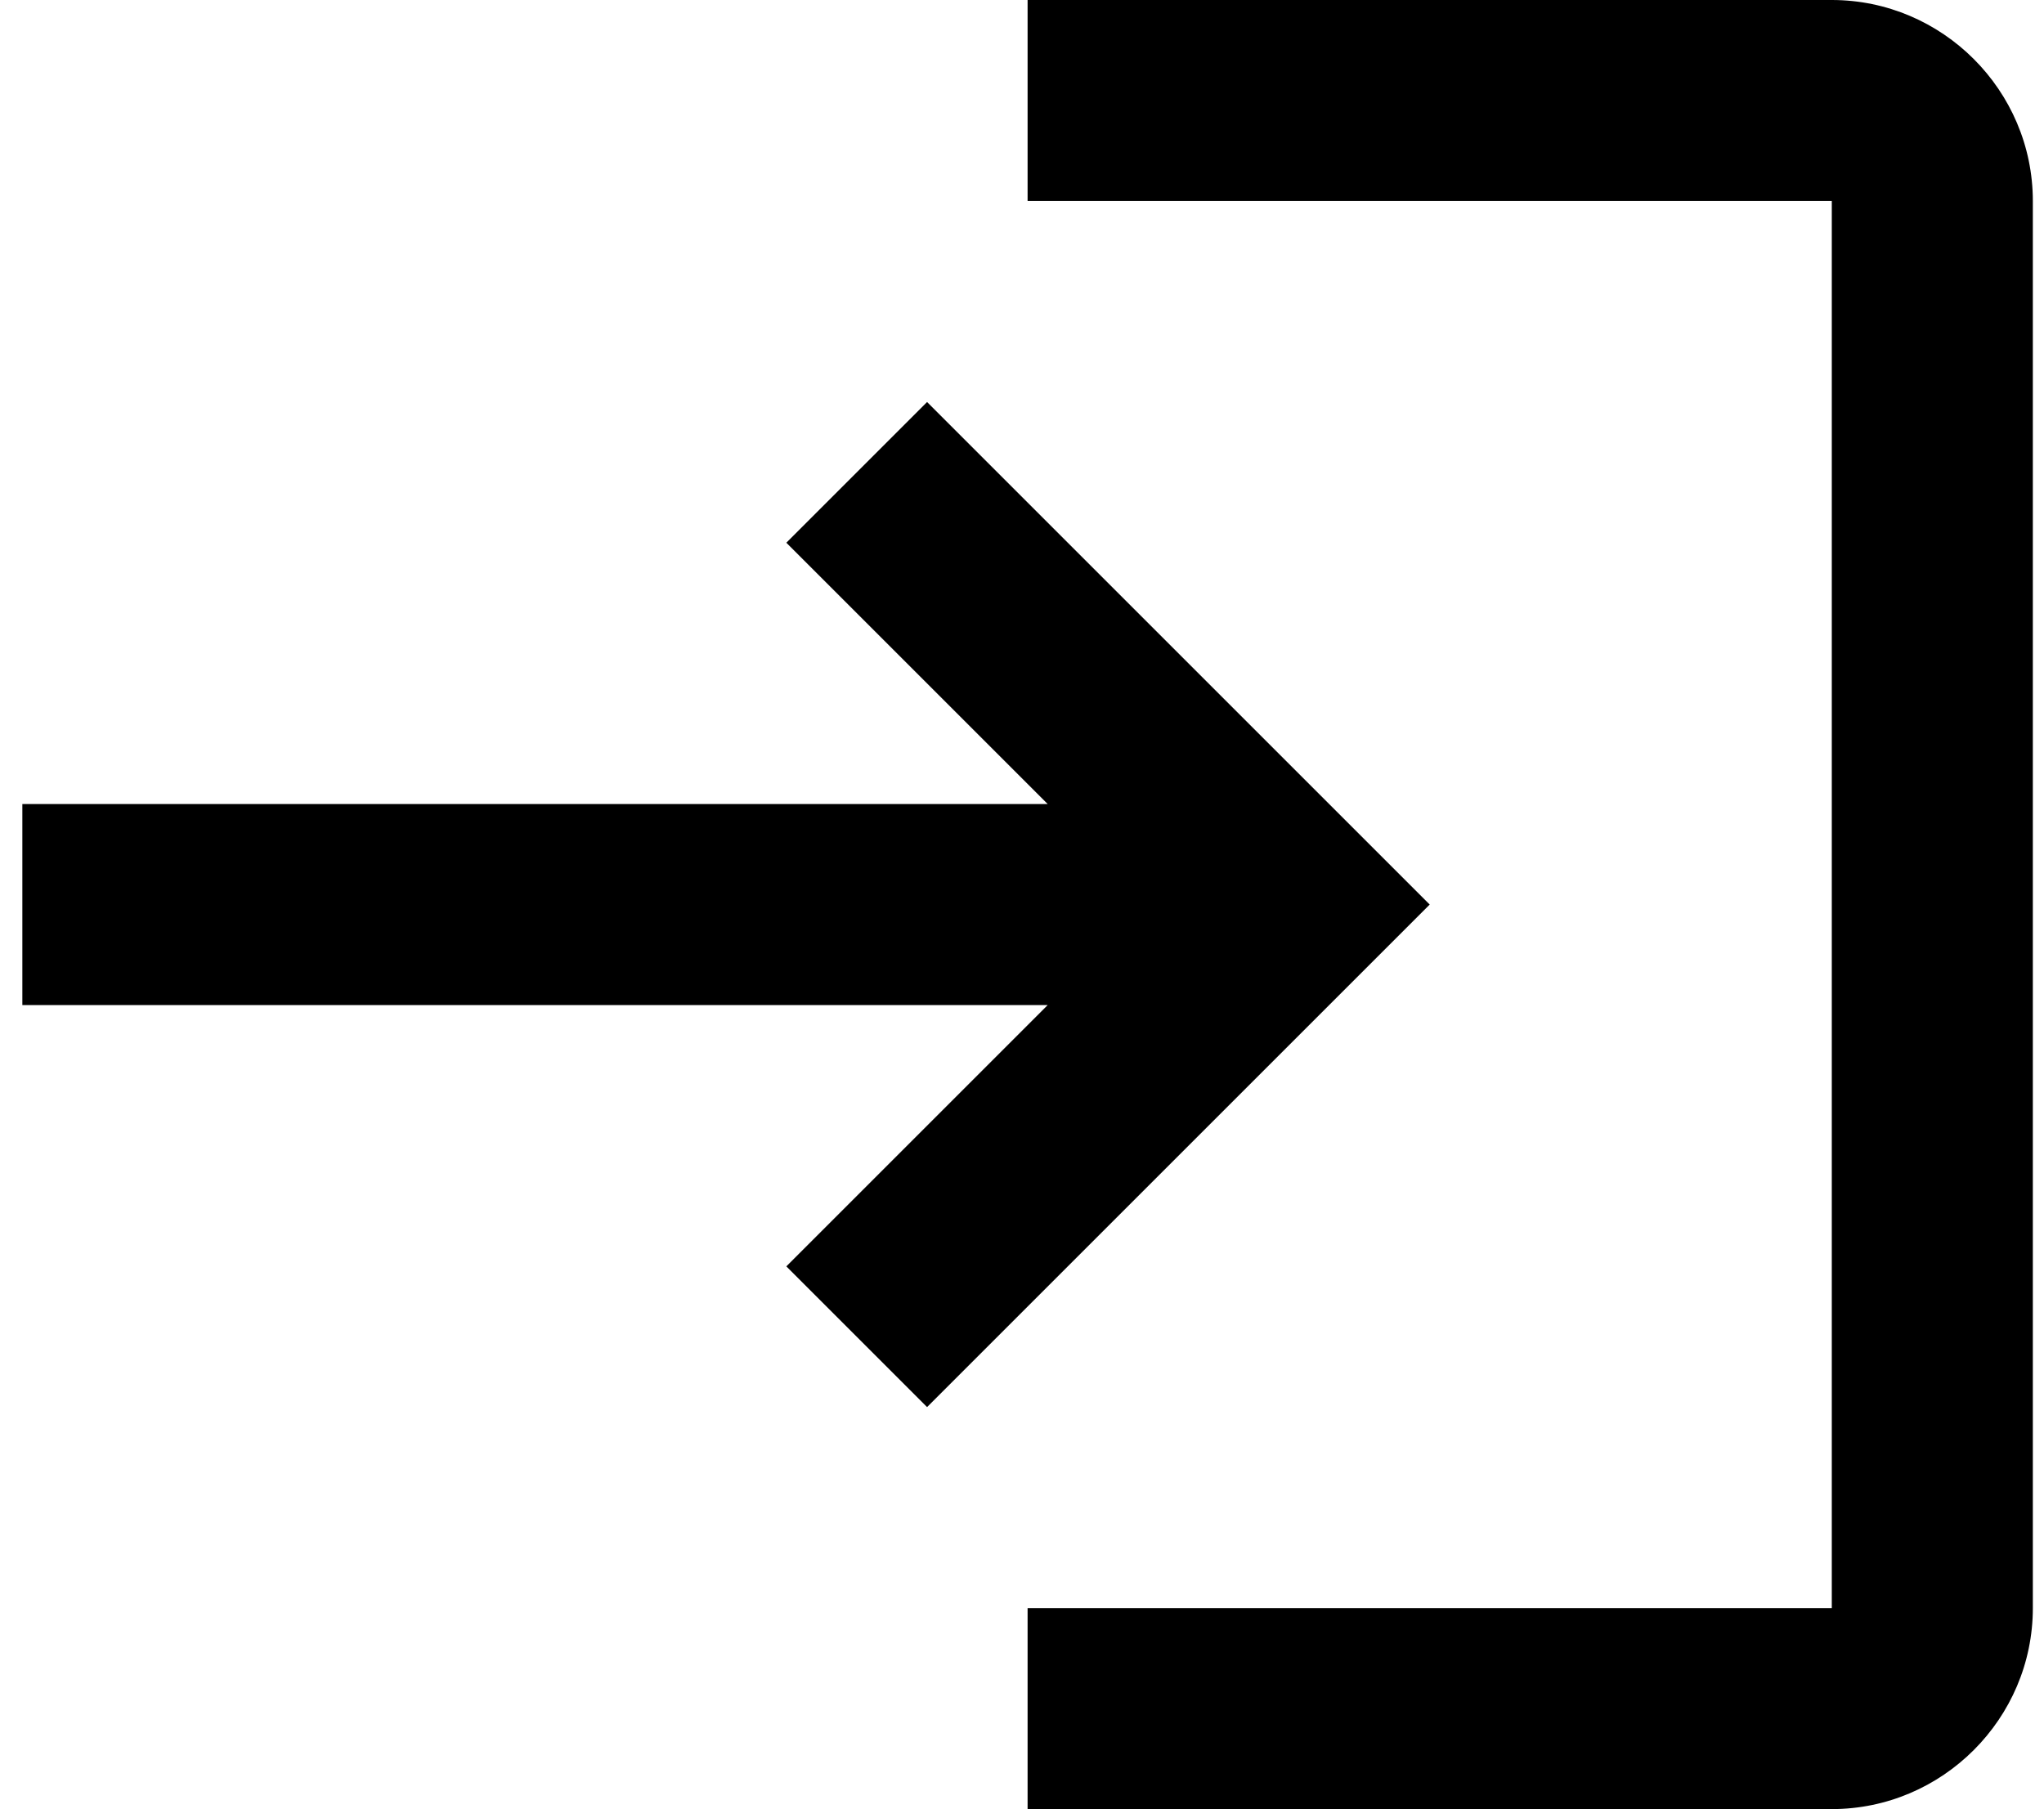 <svg width="61" height="54" viewBox="0 0 61 54" fill="none" xmlns="http://www.w3.org/2000/svg">
<path d="M27.667 12L23.467 16.2L31.267 24H0.667V30H31.267L23.467 37.8L27.667 42L42.667 27L27.667 12ZM54.667 48H30.667V54H54.667C57.967 54 60.667 51.3 60.667 48V6C60.667 2.7 57.967 0 54.667 0H30.667V6H54.667V48Z" fill="black"/>
</svg>
